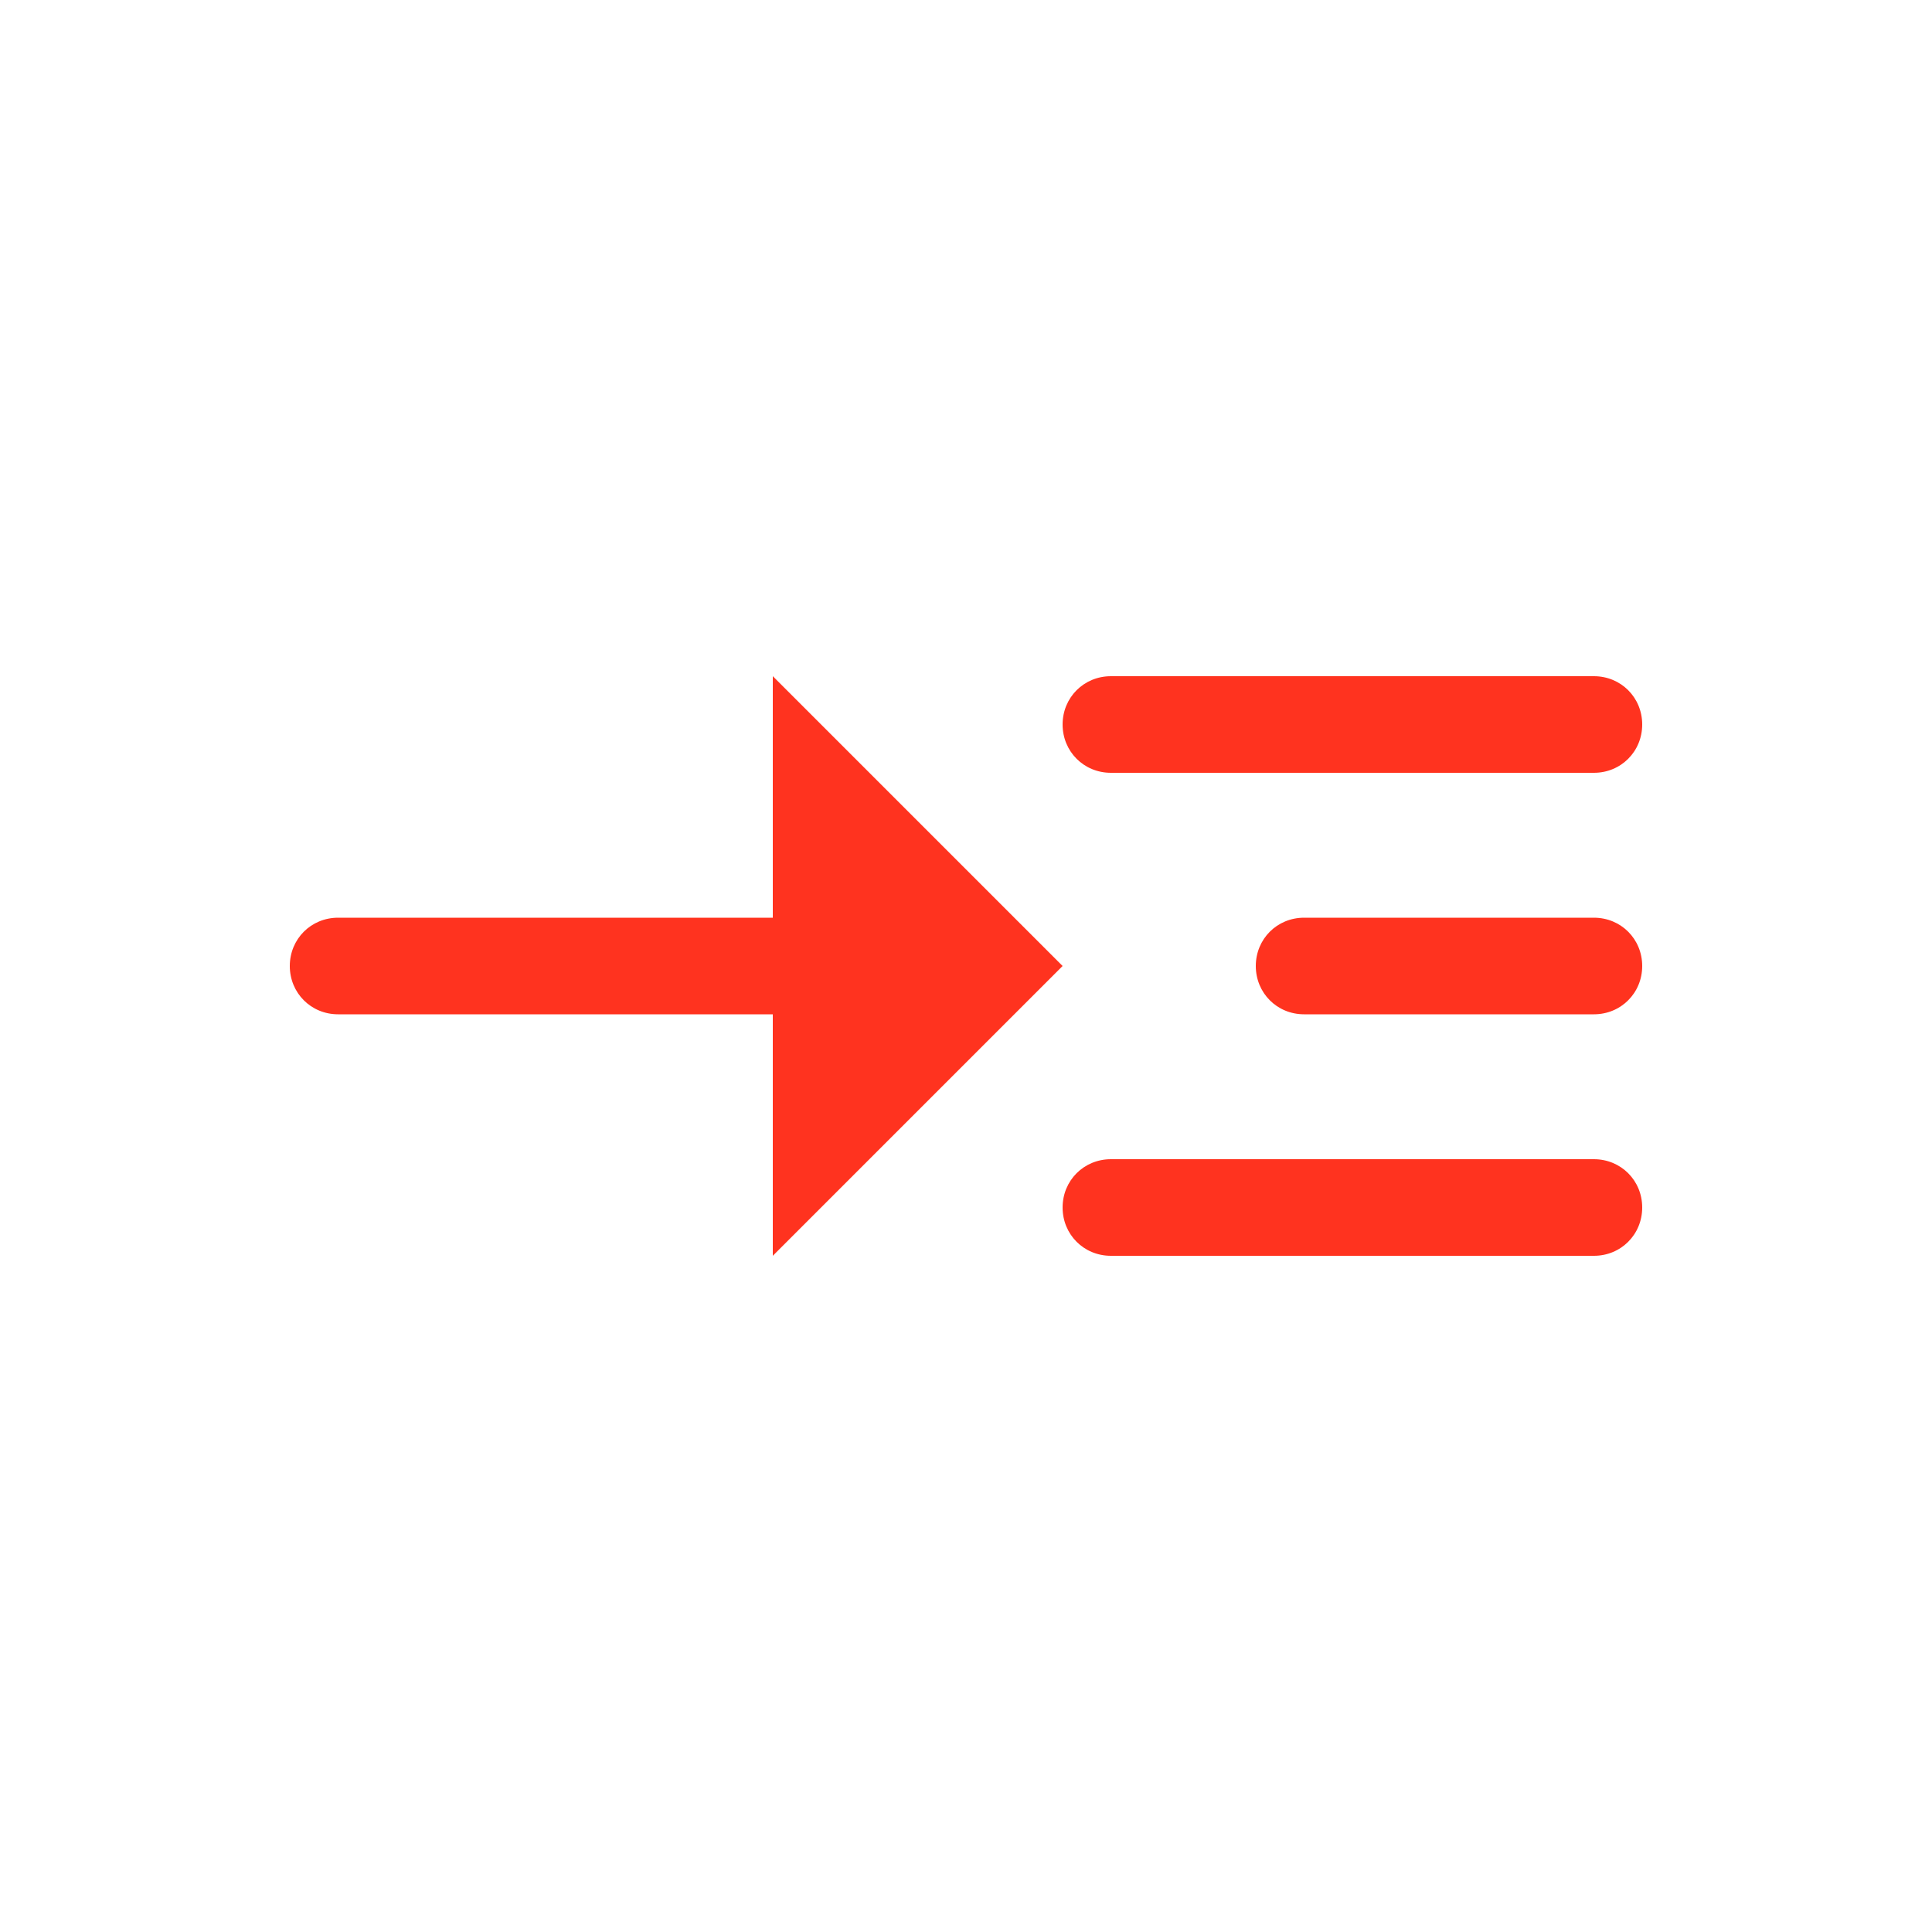 <svg fill="#FF331F" xmlns="http://www.w3.org/2000/svg" enable-background="new 0 0 20 20" height="20" viewBox="0 0 20 20" width="20"><g><rect fill="none" height="20" width="20"/></g><g><g><path d="M11,10L8,7v2.5H3.5C3.22,9.5,3,9.72,3,10c0,0.28,0.22,0.5,0.5,0.5H8V13L11,10z"/><path d="M11.5,8h5C16.78,8,17,7.78,17,7.5C17,7.22,16.78,7,16.5,7h-5C11.22,7,11,7.22,11,7.5C11,7.78,11.22,8,11.5,8z"/><path d="M16.5,12h-5c-0.28,0-0.5,0.22-0.5,0.5c0,0.28,0.22,0.5,0.5,0.5h5c0.28,0,0.5-0.22,0.5-0.5C17,12.22,16.78,12,16.5,12z"/><path d="M16.5,9.5h-3C13.22,9.5,13,9.72,13,10c0,0.28,0.22,0.5,0.5,0.5h3c0.28,0,0.5-0.22,0.5-0.5C17,9.72,16.78,9.5,16.5,9.5z"/></g></g></svg>
